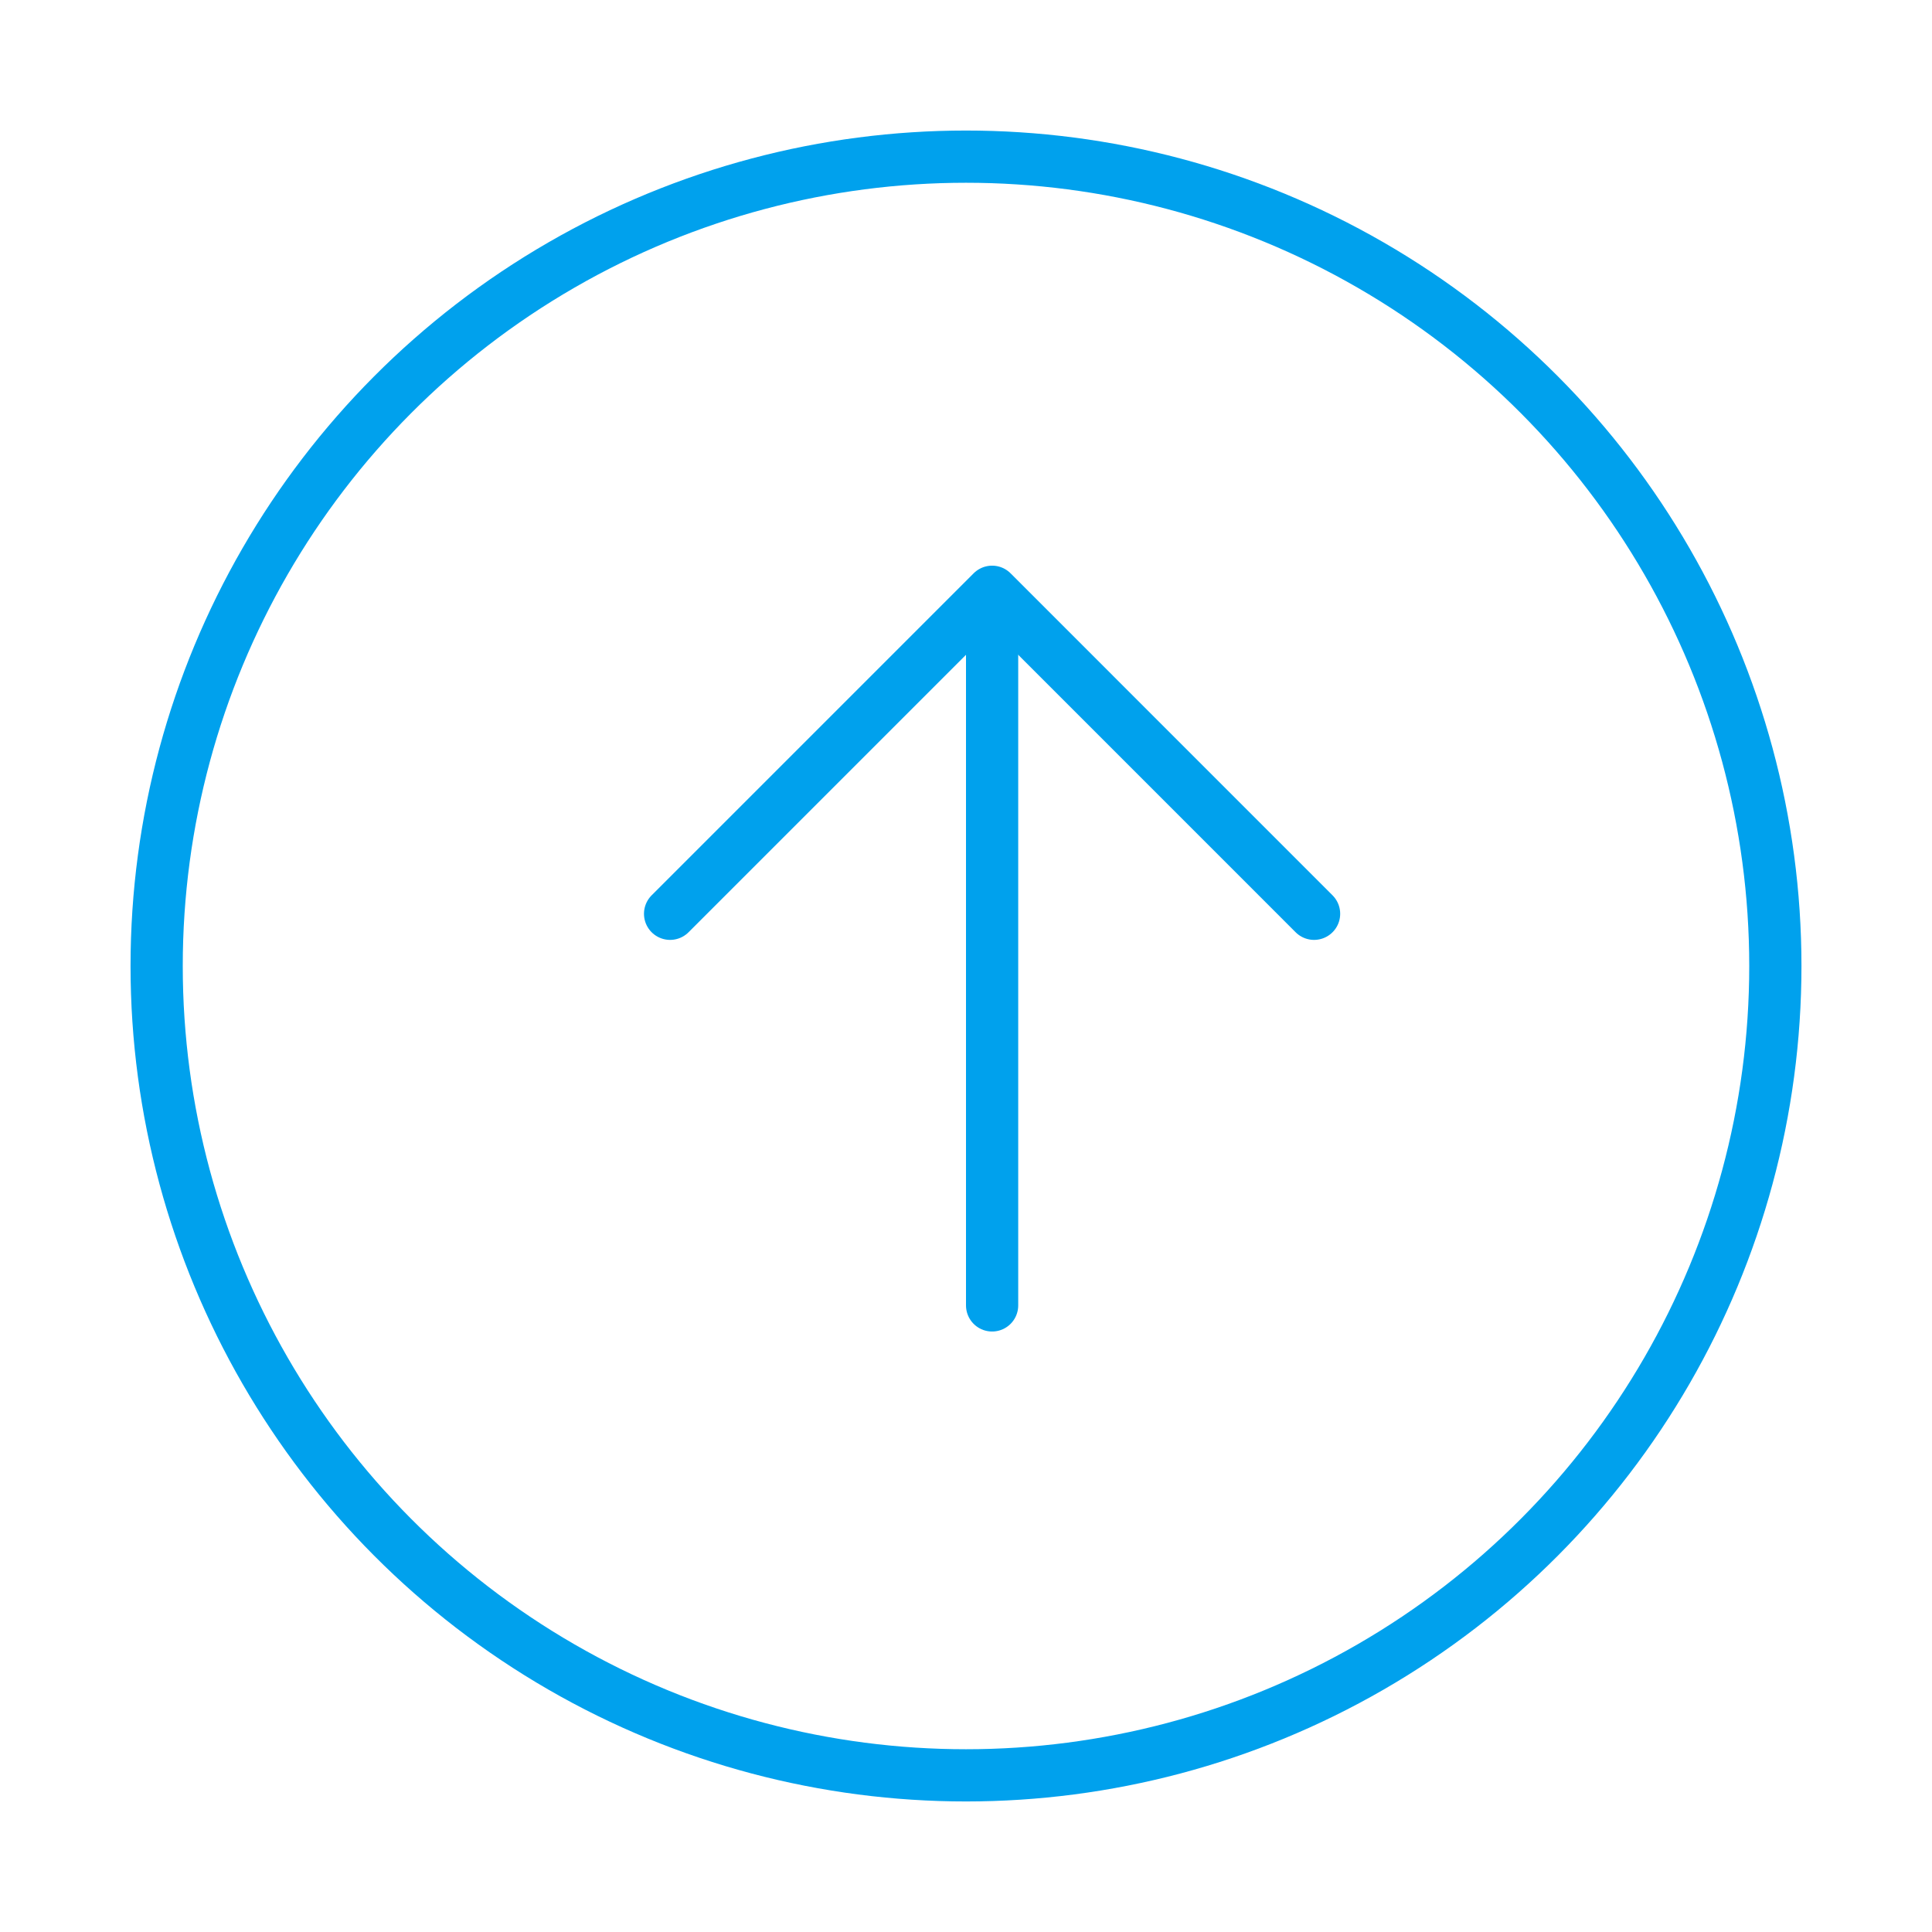 <svg id="ico_menu-reservacion-complementos" xmlns="http://www.w3.org/2000/svg" width="37" height="37" viewBox="0 0 37 37">
  <rect id="Rectangle_1934" data-name="Rectangle 1934" width="37" height="37" fill="none"/>
  <circle id="Ellipse_776" data-name="Ellipse 776" cx="15.5" cy="15.5" r="15.5" transform="translate(3 3)" fill="none" stroke="#00a1ed" stroke-linecap="round" stroke-linejoin="round" stroke-width="1"/>
  <path id="Path_4586" data-name="Path 4586" d="M20.333,14.167,14.167,8,8,14.167" transform="translate(4.833 3.333)" fill="none" stroke="#00a1ed" stroke-linecap="round" stroke-linejoin="round" stroke-width="1"/>
  <line id="Line_984" data-name="Line 984" y1="13" transform="translate(19 12)" fill="none" stroke="#00a1ed" stroke-linecap="round" stroke-linejoin="round" stroke-width="1"/>
</svg>
